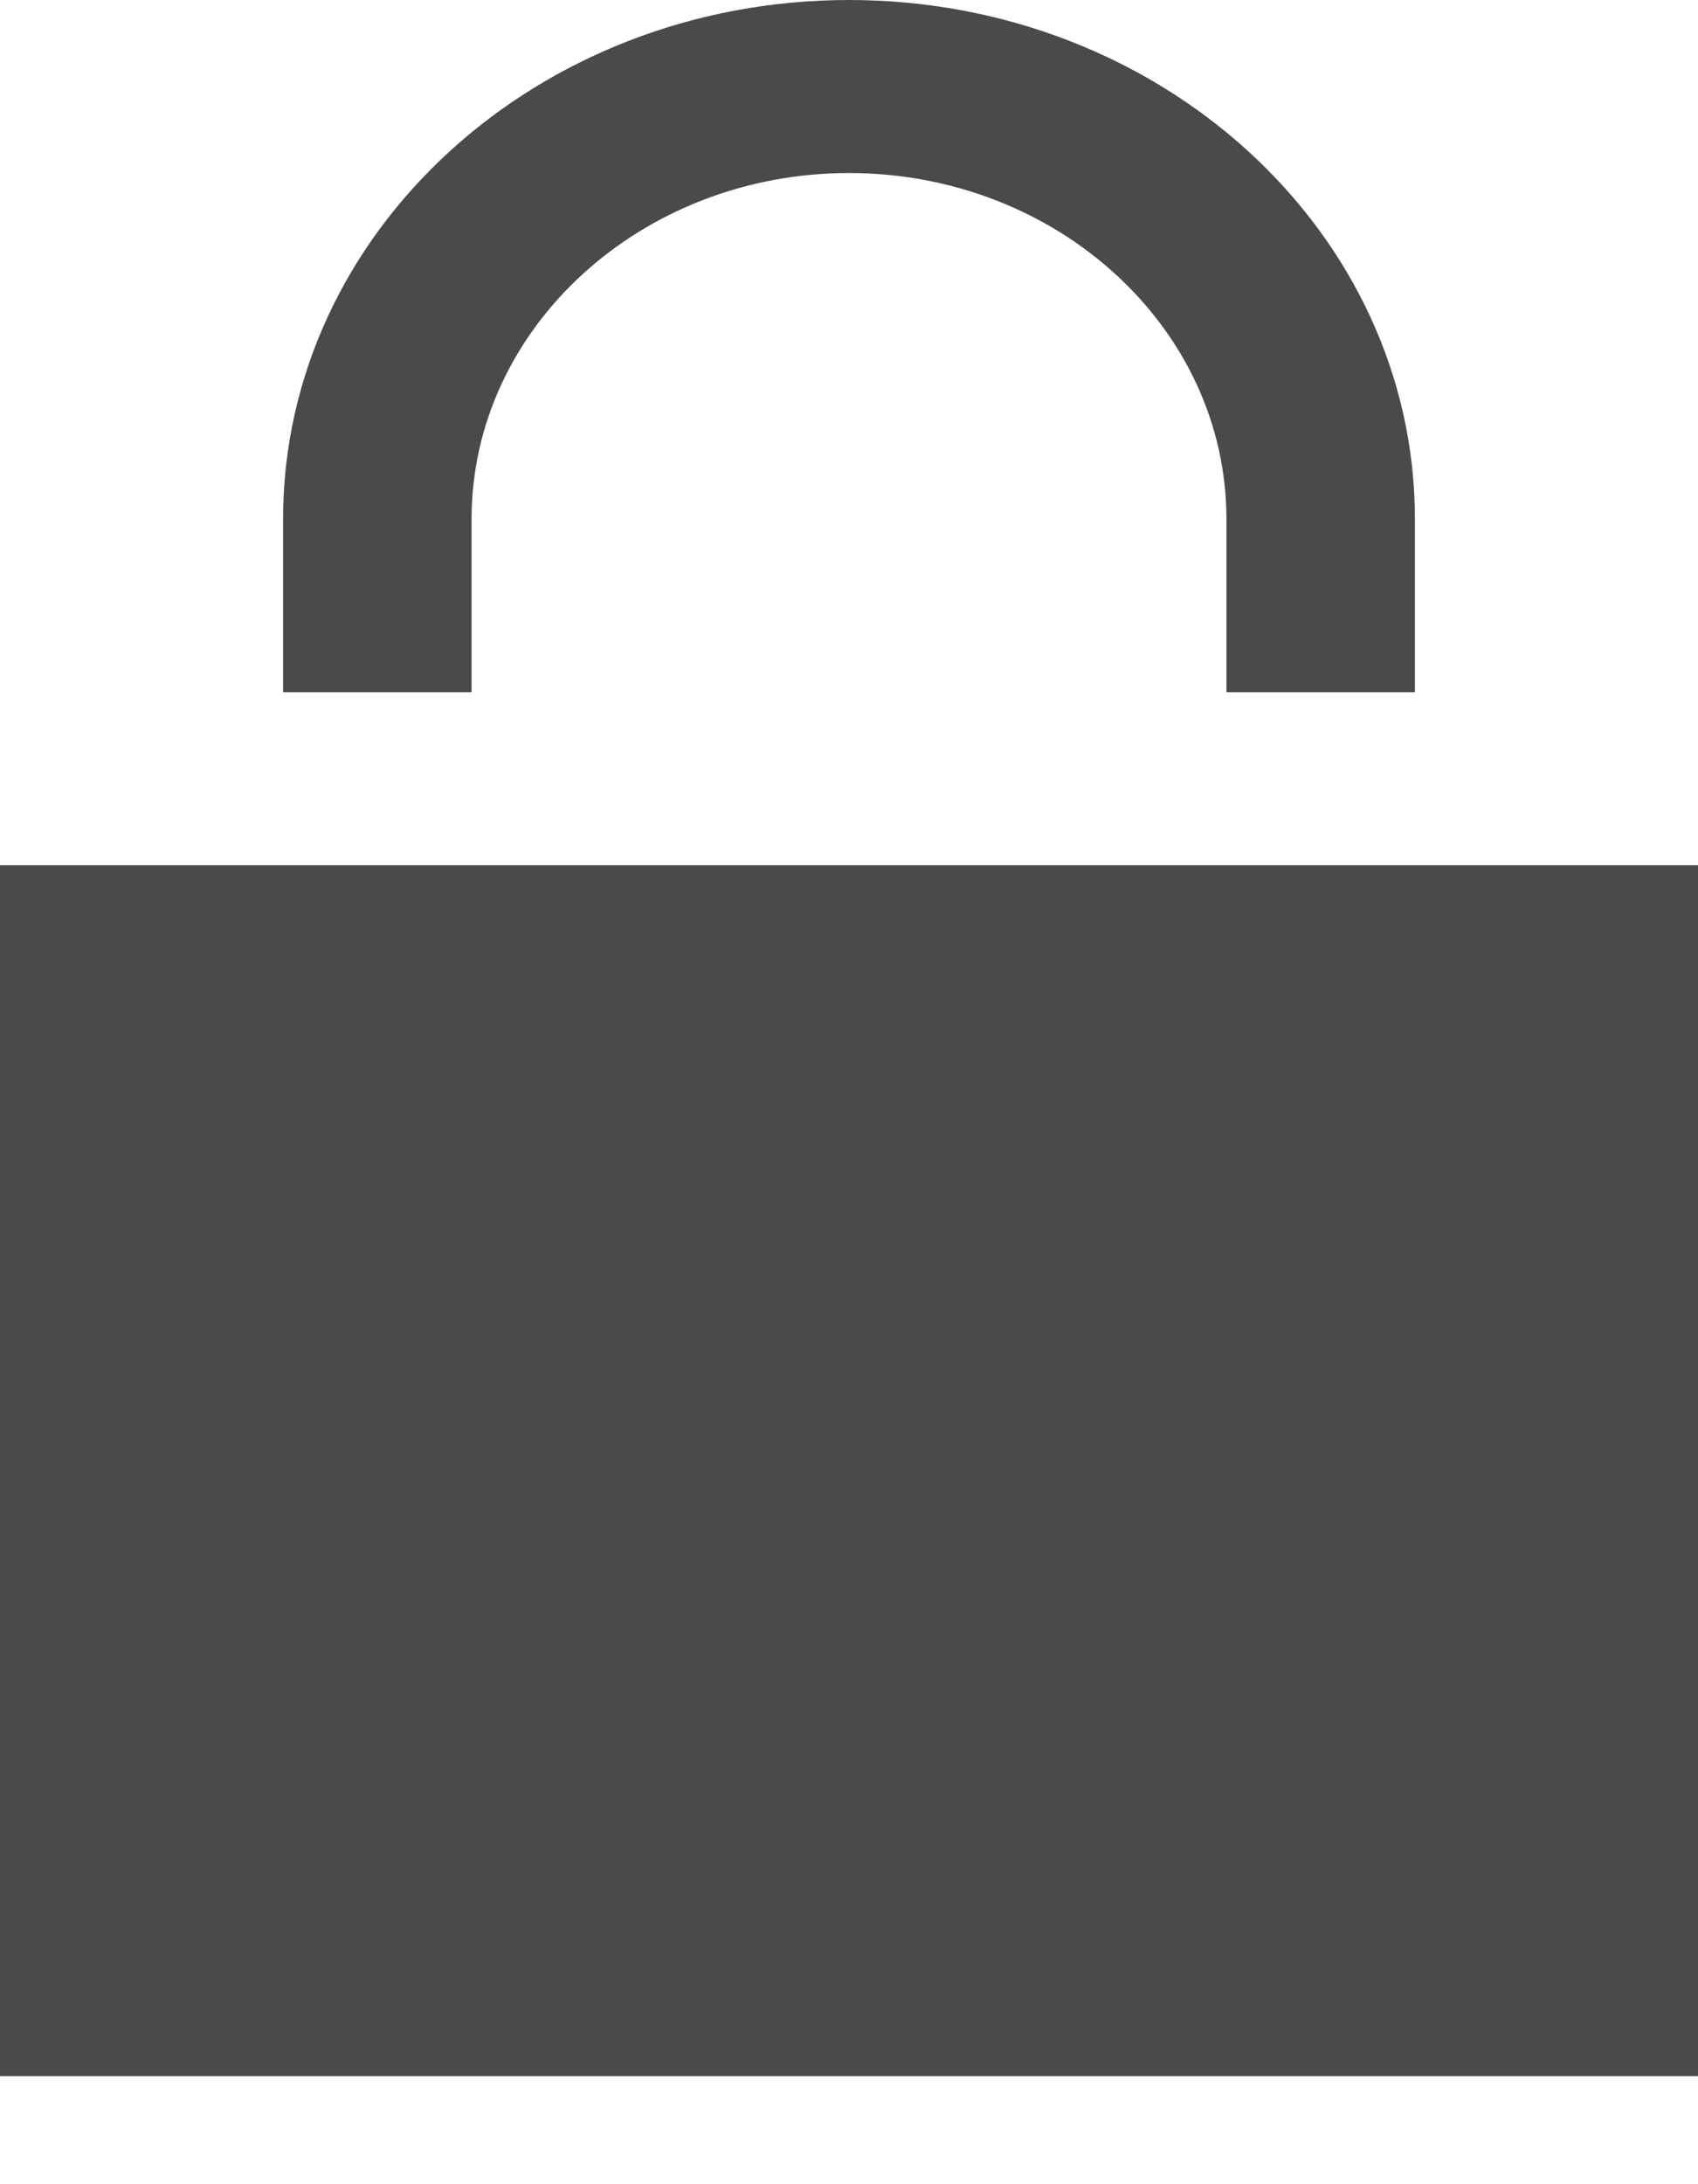 <svg xmlns="http://www.w3.org/2000/svg" width="7" height="9" viewBox="0 0 7 9"><path fill="#4A4A4A" d="M1.167 2.852v-.713C1.167.958 2.212 0 3.5 0c1.288 0 2.333.958 2.333 2.139v.713h-.777v-.713c0-.787-.698-1.426-1.556-1.426-.858 0-1.556.64-1.556 1.426v.713h-.777zM0 3.565v4.99h7v-4.99H0z"/></svg>